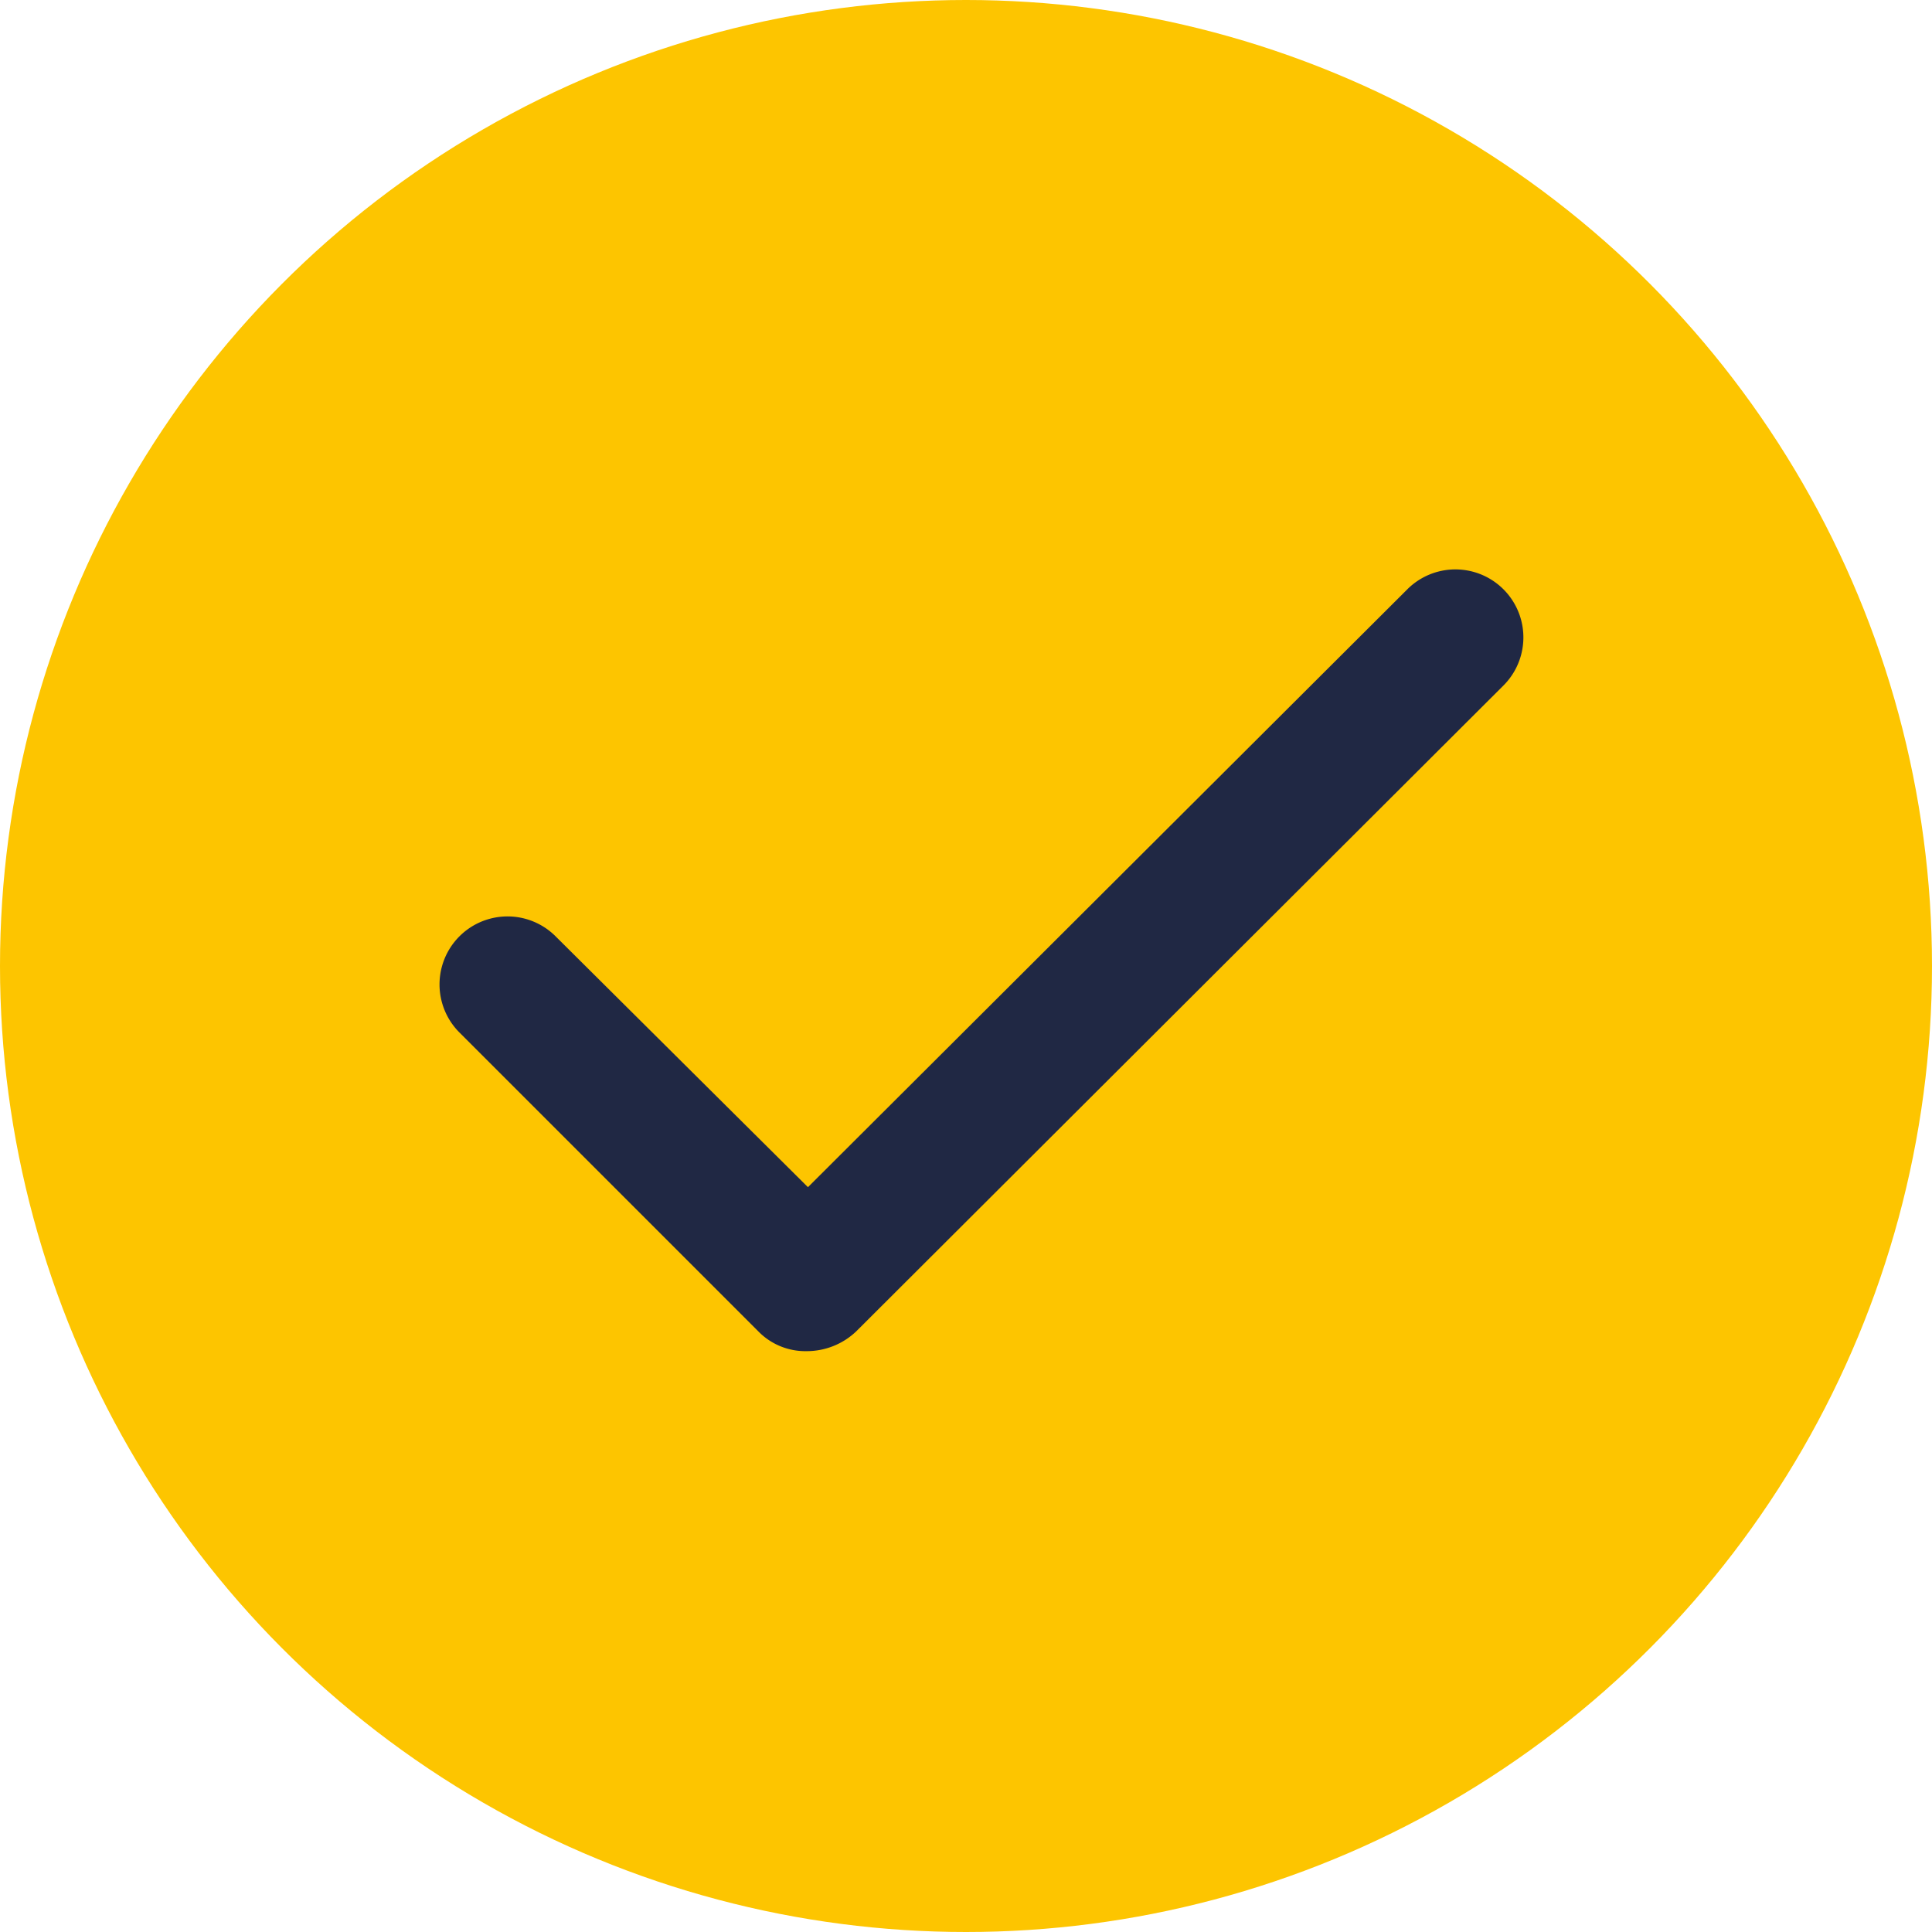 <svg xmlns="http://www.w3.org/2000/svg" width="31" height="31" viewBox="0 0 31 31"><defs><style>.a{fill:#fdc500;}.b{fill:#202844;}</style></defs><g transform="translate(-134.994 -370)"><circle class="a" cx="15.5" cy="15.5" r="15.5" transform="translate(134.994 370)"/><path class="b" d="M15.843,32.5a1.055,1.055,0,0,1-.771-.313l-4.8-4.8a1.091,1.091,0,0,1,1.543-1.543l4.049,4.025,9.617-9.593a1.091,1.091,0,0,1,1.543,1.543L16.639,32.182A1.15,1.15,0,0,1,15.843,32.5Z" transform="translate(132.094 359.18)"/></g></svg>